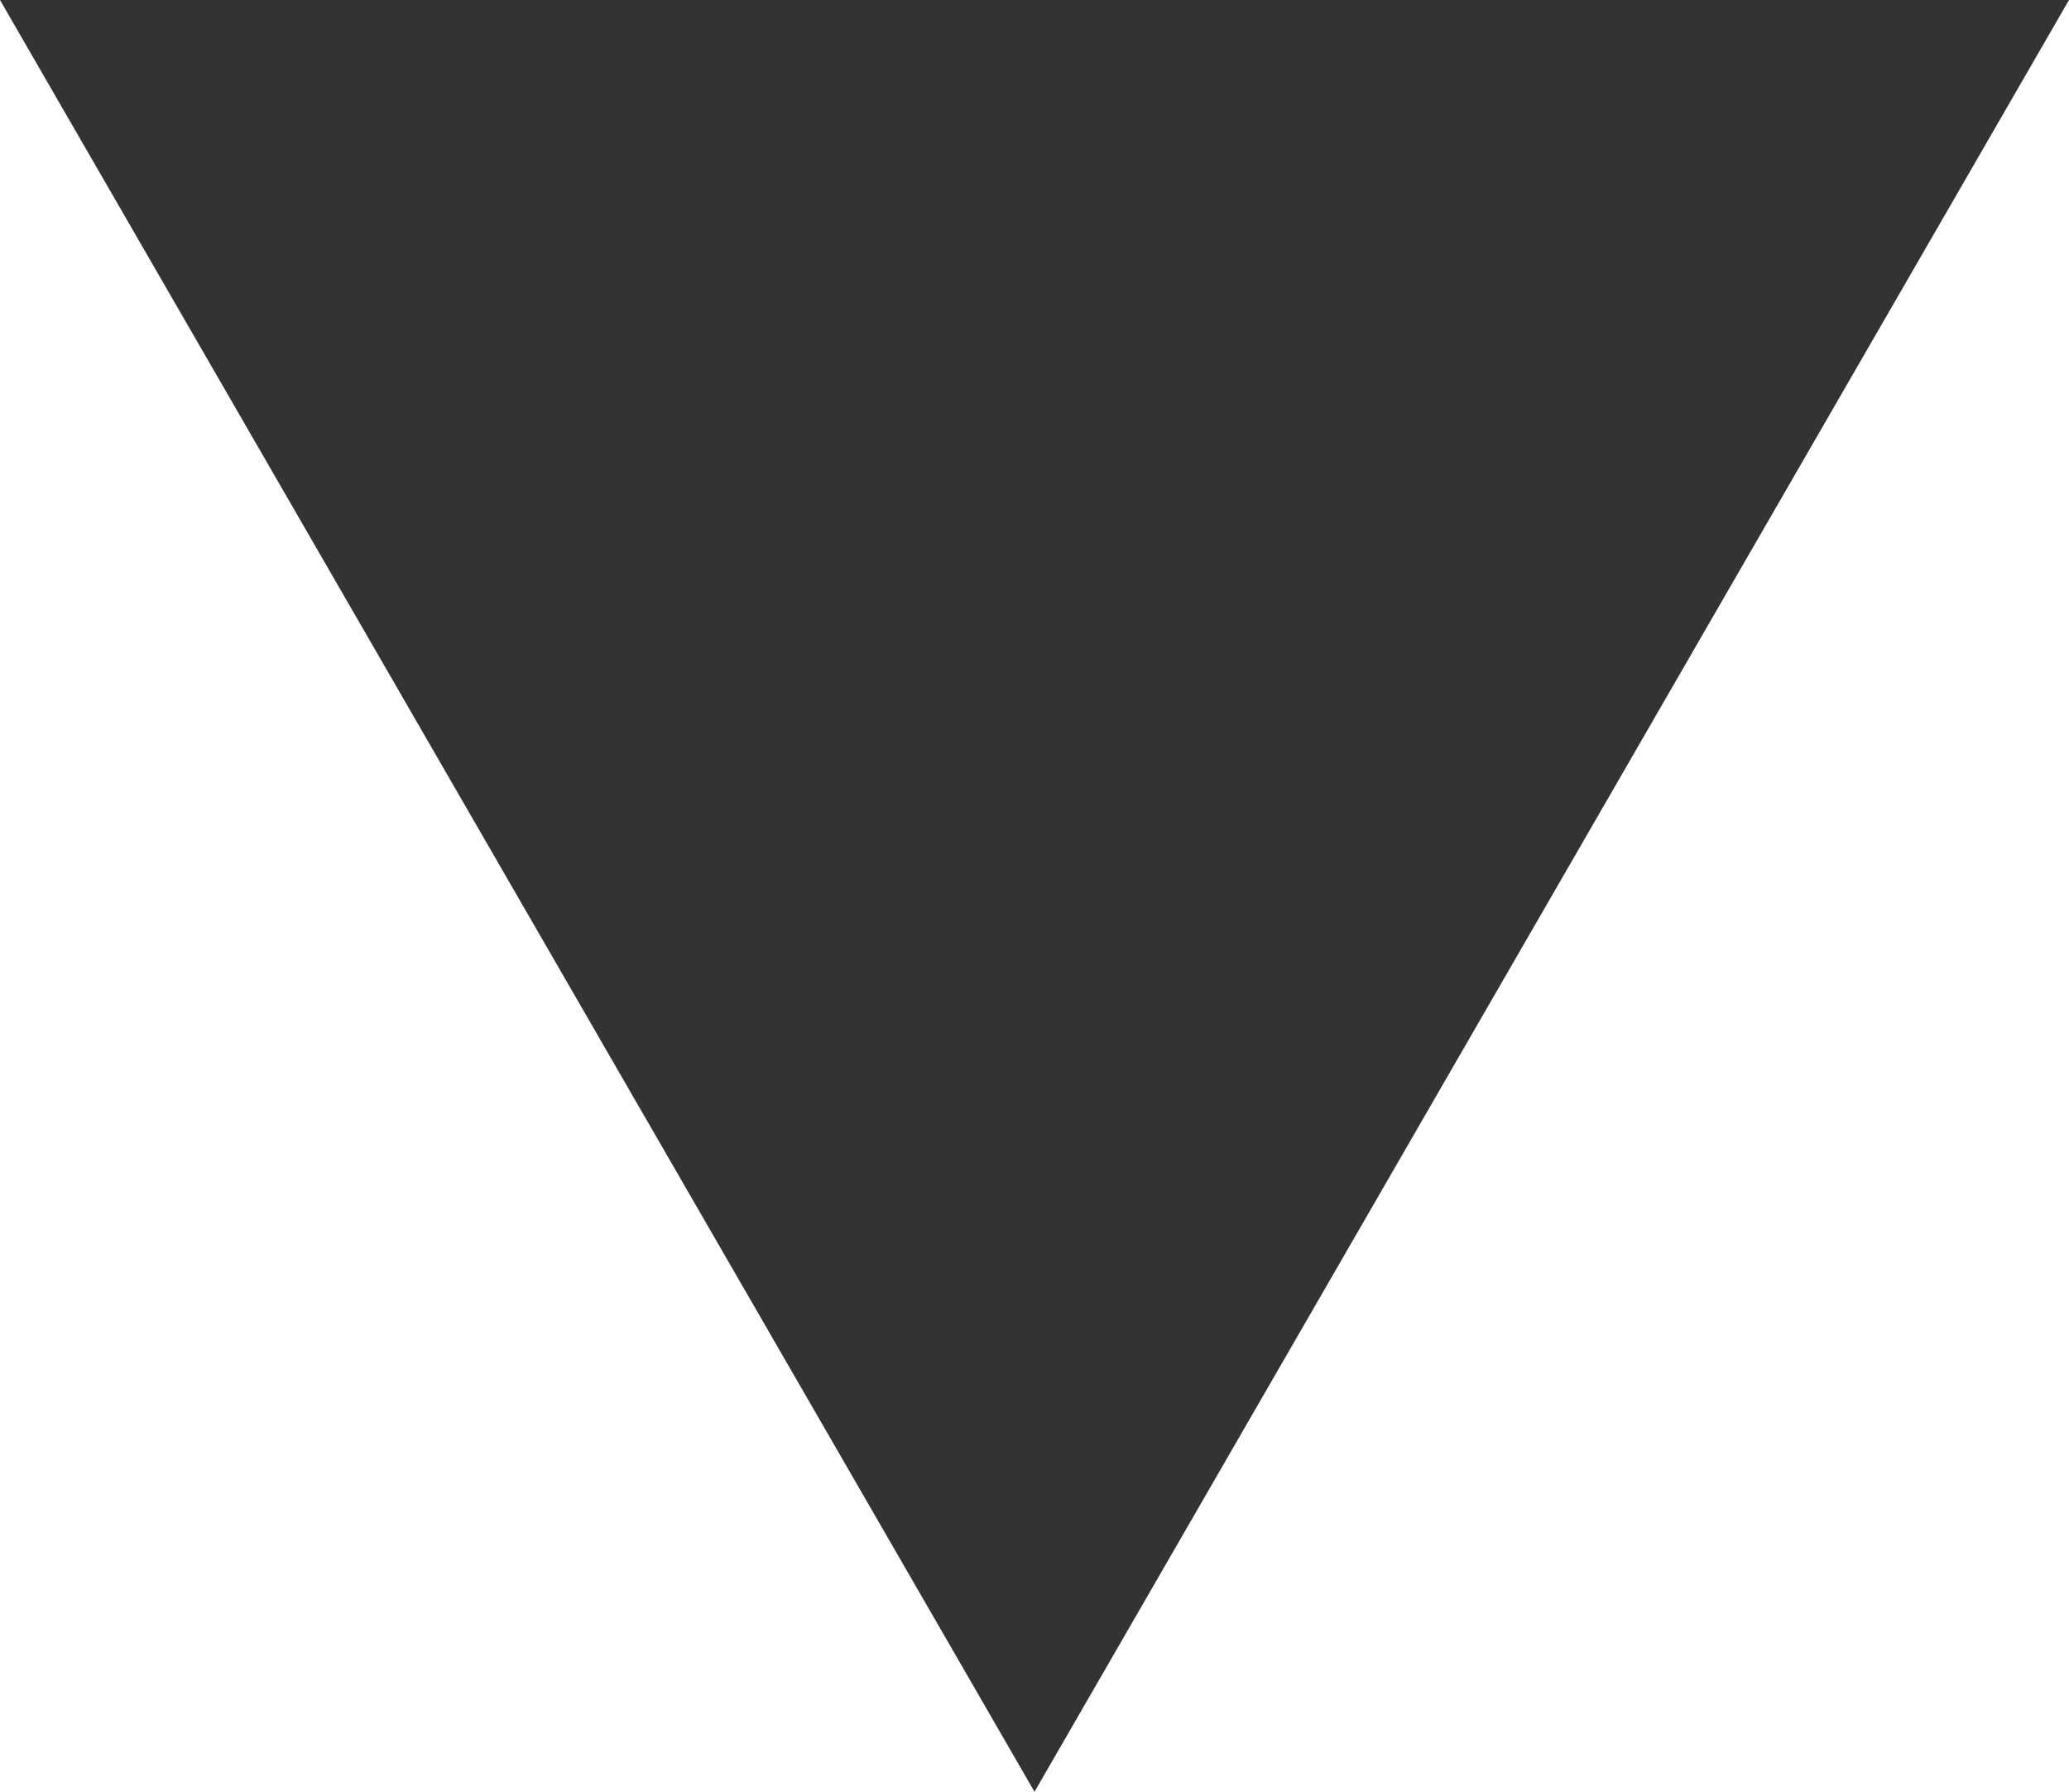<?xml version="1.0" encoding="UTF-8"?>
<svg id="Layer_2" xmlns="http://www.w3.org/2000/svg" viewBox="0 0 22.52 19.5">
  <defs>
    <style>
      .cls-1 {
        fill: #333;
      }
    </style>
  </defs>
  <g id="content">
    <path class="cls-1" d="M11.26,19.5L0,0h22.52l-11.26,19.5Z"/>
  </g>
</svg>